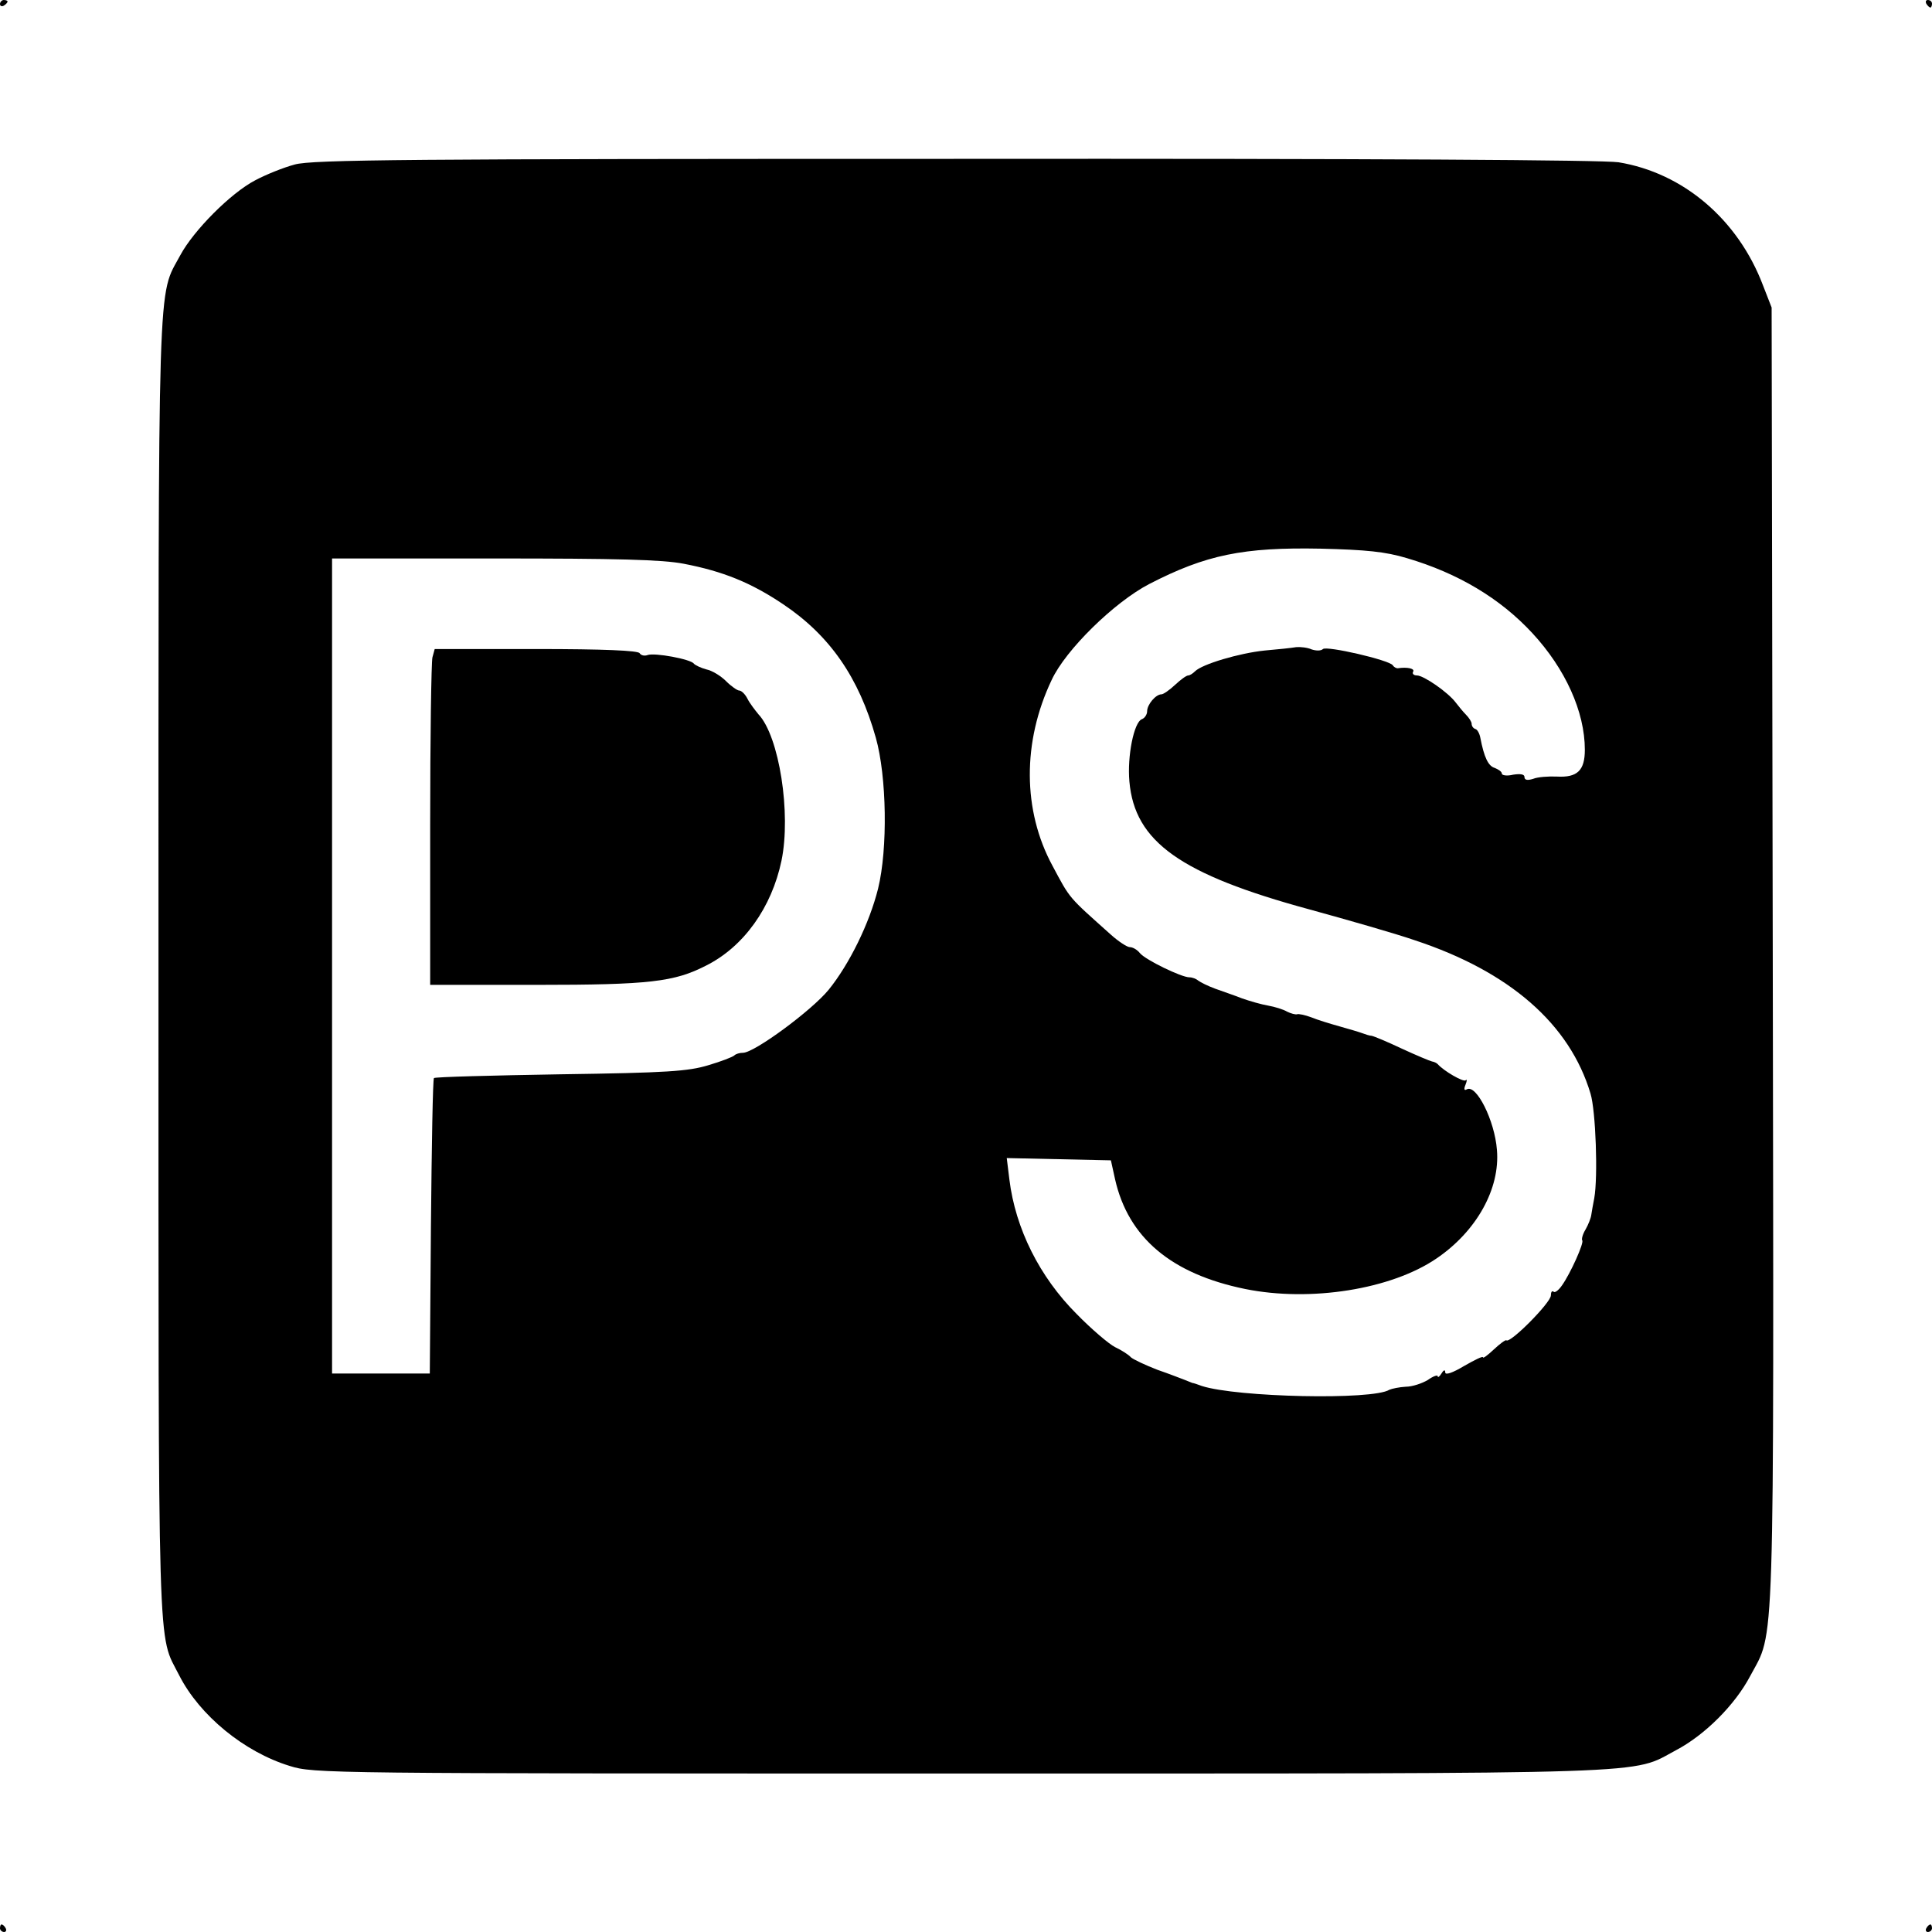 <?xml version="1.0" standalone="no"?>
<!DOCTYPE svg PUBLIC "-//W3C//DTD SVG 20010904//EN"
 "http://www.w3.org/TR/2001/REC-SVG-20010904/DTD/svg10.dtd">
<svg version="1.0" xmlns="http://www.w3.org/2000/svg"
 width="512pt" height="512pt" viewBox="0 0 512 512"
 preserveAspectRatio="xMidYMid meet">
<g transform="translate(0,512) scale(0.1,-0.1)"
fill="#000000" stroke="none">
<path d="M0 5109 c0 -5 5 -7 10 -4 5 3 10 8 10 11 0 2 -4 4 -10 4 -5 0 -10 -5
-10 -11z"/>
<path d="M5105 5110 c3 -5 8 -10 11 -10 2 0 4 5 4 10 0 6 -5 10 -11 10 -5 0
-7 -4 -4 -10z"/>
<path d="M781 4684 c-30 -8 -77 -27 -105 -42 -65 -34 -163 -133 -198 -198 -61
-114 -58 -6 -58 -1889 0 -1878 -3 -1760 55 -1875 54 -106 172 -203 293 -240
63 -20 96 -20 1776 -20 1884 0 1776 -3 1898 62 76 40 156 120 196 196 66 124
63 14 60 1909 l-3 1718 -23 59 c-66 174 -211 298 -383 326 -42 6 -639 10
-1759 9 -1448 0 -1703 -2 -1749 -15z m2947 -1043 c136 -40 248 -107 333 -199
87 -94 139 -208 139 -309 0 -55 -20 -74 -74 -71 -22 1 -51 -1 -63 -6 -16 -5
-23 -3 -23 5 0 7 -10 9 -30 6 -16 -4 -30 -2 -30 3 0 5 -9 11 -19 15 -17 5 -28
28 -38 80 -2 11 -8 22 -13 23 -6 2 -10 8 -10 14 0 5 -7 16 -15 24 -8 8 -20 23
-27 32 -20 27 -85 72 -103 72 -9 0 -13 5 -10 10 5 8 -15 13 -41 9 -4 0 -10 3
-13 8 -10 14 -175 52 -185 43 -5 -5 -18 -5 -30 -1 -11 5 -30 7 -41 6 -11 -2
-49 -6 -84 -9 -67 -7 -165 -36 -184 -55 -6 -6 -14 -11 -18 -11 -5 0 -20 -11
-35 -25 -15 -14 -31 -25 -36 -25 -15 0 -38 -27 -38 -45 0 -8 -6 -18 -14 -21
-21 -8 -39 -98 -33 -165 14 -160 135 -246 477 -339 102 -28 228 -64 280 -82
251 -83 410 -222 465 -406 14 -46 20 -221 10 -277 -3 -16 -7 -37 -8 -45 -1 -8
-8 -26 -15 -38 -8 -13 -11 -26 -9 -29 6 -5 -31 -88 -54 -120 -9 -13 -19 -20
-22 -16 -4 3 -7 -1 -7 -10 0 -19 -108 -128 -118 -119 -2 2 -17 -9 -33 -24 -16
-15 -29 -25 -29 -21 0 4 -22 -7 -50 -23 -30 -18 -50 -25 -50 -17 0 8 -4 7 -10
-3 -5 -8 -10 -12 -10 -7 0 4 -12 0 -26 -10 -15 -9 -41 -18 -59 -18 -17 -1 -36
-5 -43 -8 -44 -28 -404 -20 -497 10 -11 4 -22 8 -25 8 -3 1 -12 5 -20 8 -8 3
-41 16 -73 27 -31 12 -63 27 -70 33 -6 7 -25 19 -42 27 -16 8 -63 48 -102 88
-98 98 -162 226 -178 356 l-7 57 138 -3 138 -3 11 -50 c35 -155 149 -251 345
-291 173 -35 387 -1 507 81 106 72 169 185 160 288 -6 78 -55 175 -80 160 -7
-4 -8 1 -3 13 4 10 4 15 0 11 -6 -5 -57 24 -74 43 -3 3 -9 6 -15 7 -5 1 -41
16 -80 34 -38 18 -74 33 -80 34 -5 0 -17 4 -25 7 -8 3 -35 11 -60 18 -25 7
-58 17 -75 24 -16 6 -34 10 -38 8 -4 -1 -16 2 -26 7 -10 6 -33 13 -50 16 -18
3 -49 12 -69 19 -20 8 -53 19 -72 26 -19 7 -39 17 -44 21 -6 5 -16 9 -24 9
-21 0 -116 46 -131 64 -7 9 -19 16 -27 16 -7 0 -30 15 -50 33 -114 102 -107
93 -155 183 -79 146 -80 328 -2 492 37 80 166 206 258 254 151 78 250 98 455
94 121 -3 171 -8 228 -25z m-1916 -15 c104 -20 178 -50 263 -107 124 -83 201
-194 246 -354 29 -103 32 -294 6 -400 -23 -92 -76 -200 -131 -268 -45 -55
-197 -167 -227 -167 -9 0 -19 -3 -23 -7 -4 -4 -35 -16 -69 -26 -53 -16 -108
-20 -392 -24 -181 -3 -332 -7 -335 -10 -3 -2 -6 -180 -8 -394 l-3 -389 -129 0
-130 0 0 1080 0 1080 429 0 c328 0 446 -3 503 -14z"/>
<path d="M1146 3378 c-3 -13 -6 -213 -6 -445 l0 -423 283 0 c299 0 364 8 448
51 100 50 174 154 200 278 26 125 -6 330 -61 388 -9 11 -23 29 -29 41 -6 12
-16 22 -22 22 -5 0 -21 11 -35 25 -14 14 -37 28 -52 31 -15 4 -29 11 -33 15
-7 12 -105 30 -123 23 -8 -3 -17 -1 -21 5 -4 7 -95 11 -274 11 l-269 0 -6 -22z"/>
<path d="M0 10 c0 -5 5 -10 11 -10 5 0 7 5 4 10 -3 6 -8 10 -11 10 -2 0 -4 -4
-4 -10z"/>
<path d="M5105 10 c-3 -5 -1 -10 4 -10 6 0 11 5 11 10 0 6 -2 10 -4 10 -3 0
-8 -4 -11 -10z"/>
</g>
</svg>

